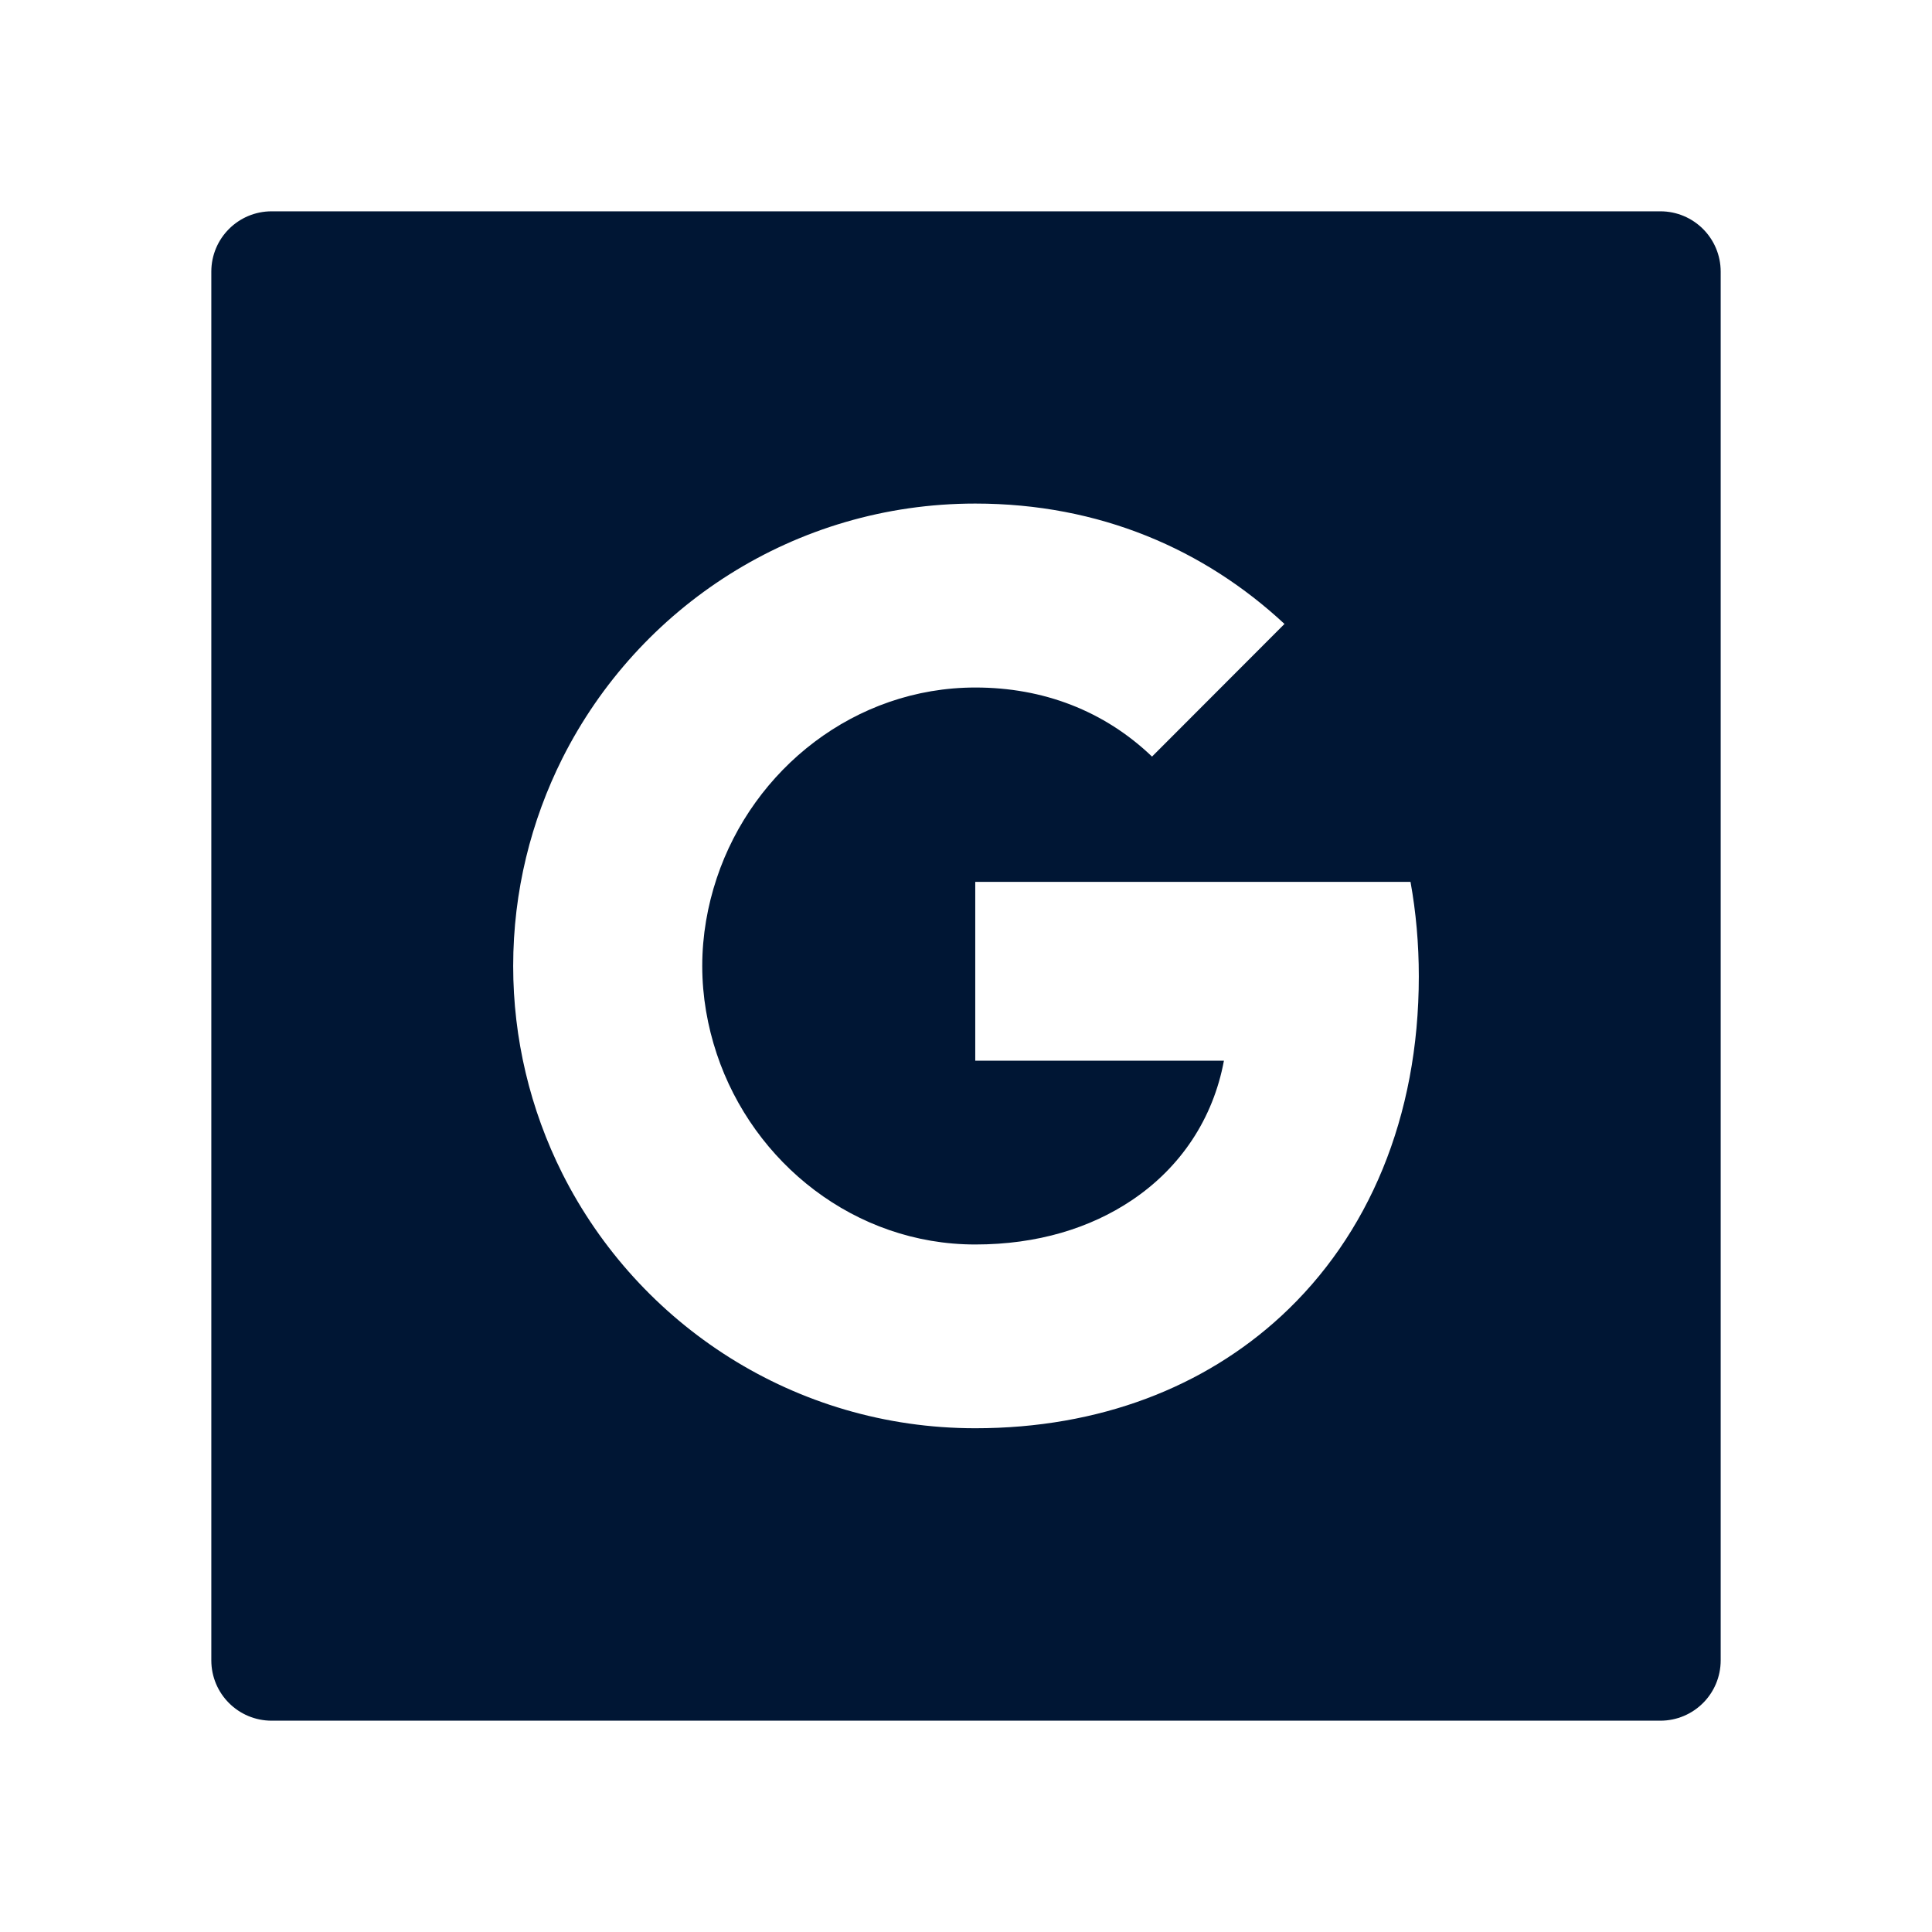 <svg xmlns="http://www.w3.org/2000/svg" width="104" height="104" fill="none" viewBox="0 0 104 104">
    <path fill="#001634" d="M89.375 11.375h-74.75c-1.798 0-3.25 1.452-3.25 3.25v74.75c0 1.798 1.452 3.25 3.25 3.25h74.75c1.798 0 3.25-1.452 3.25-3.25v-74.75c0-1.798-1.452-3.25-3.25-3.25zM68.961 70.85c-4.123 3.798-9.75 6.033-16.463 6.033-9.72 0-18.13-5.576-22.222-13.701-1.744-3.47-2.652-7.299-2.651-11.182 0-4.022.965-7.82 2.65-11.182 4.094-8.135 12.503-13.711 22.223-13.711 6.703 0 12.33 2.468 16.646 6.48l-7.13 7.14c-2.58-2.468-5.86-3.718-9.506-3.718-6.48 0-11.964 4.378-13.924 10.258-.498 1.493-.782 3.088-.782 4.733 0 1.645.284 3.24.782 4.733 1.96 5.88 7.444 10.258 13.914 10.258 3.351 0 6.195-.884 8.42-2.377 2.64-1.767 4.387-4.398 4.966-7.516H52.498V47.47h23.43c.295 1.636.447 3.332.447 5.089 0 7.586-2.712 13.954-7.414 18.291z"/>
</svg>
